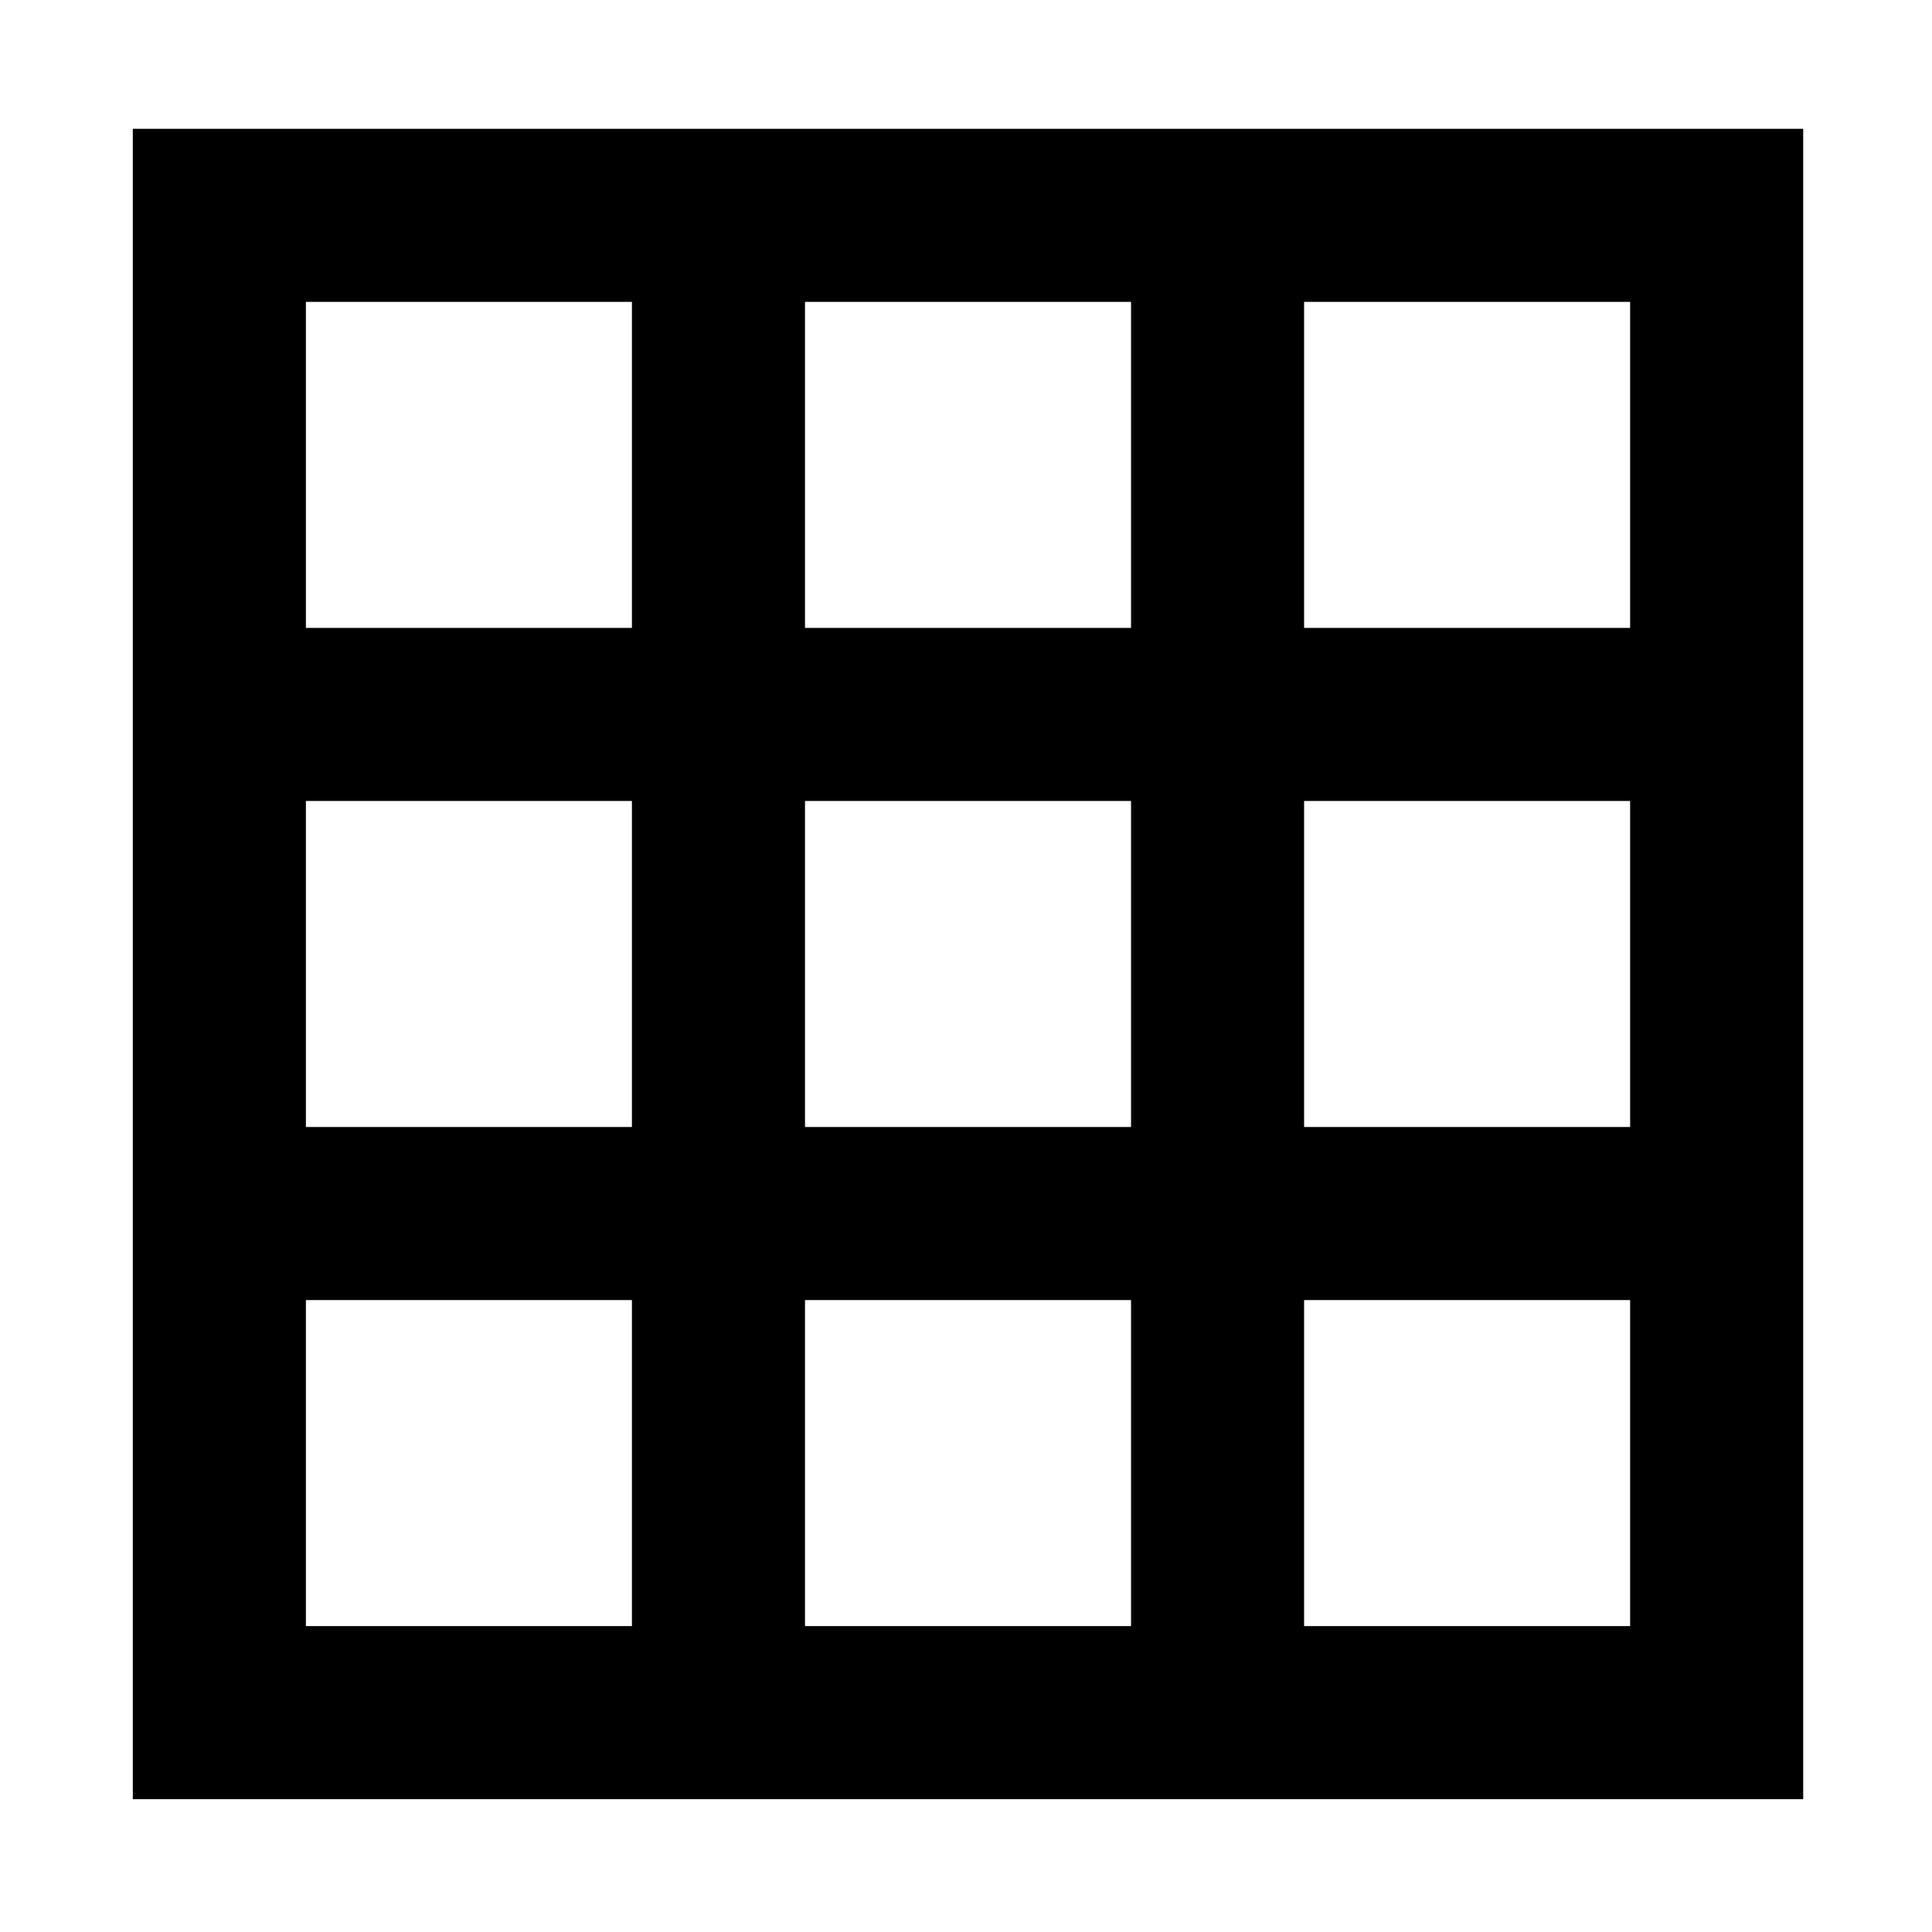 <svg xmlns="http://www.w3.org/2000/svg" height="24" width="24"><path d="M1.65 22.35V1.6H22.4V22.35ZM3.8 20.2H7.85V16.15H3.8ZM3.8 14H7.85V9.95H3.8ZM3.8 7.8H7.85V3.75H3.8ZM10 20.2H14.05V16.15H10ZM10 14H14.05V9.95H10ZM10 7.8H14.05V3.75H10ZM16.2 20.2H20.25V16.15H16.2ZM16.2 14H20.25V9.95H16.2ZM16.2 7.8H20.25V3.75H16.2Z"/></svg>